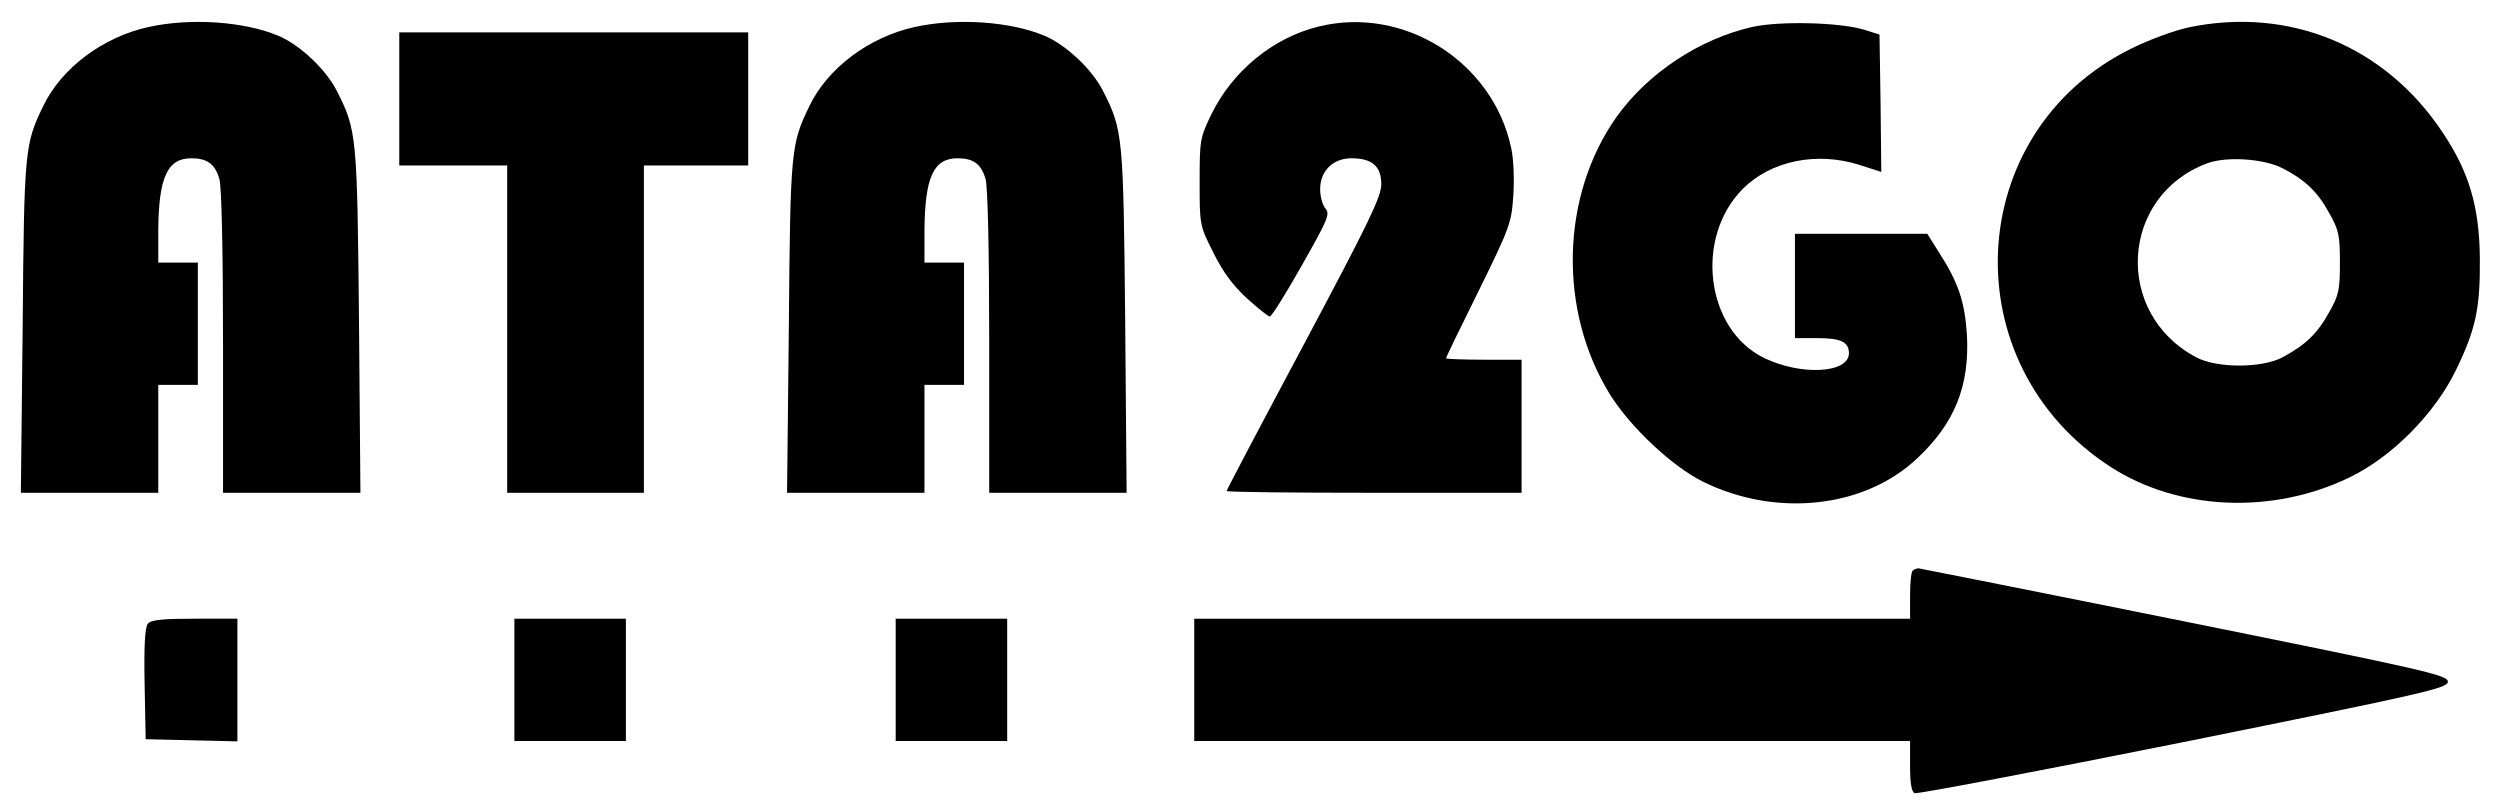 <?xml version="1.0" standalone="no"?>
<!DOCTYPE svg PUBLIC "-//W3C//DTD SVG 20010904//EN"
 "http://www.w3.org/TR/2001/REC-SVG-20010904/DTD/svg10.dtd">
<svg version="1.0" xmlns="http://www.w3.org/2000/svg"
 width="695pt" height="224pt" viewBox="0 0 695 224"
 preserveAspectRatio="xMidYMid meet">

<g transform="translate(0,224) scale(0.1,-0.1)"
fill="#000000" stroke="none">
<path d="M413 2165 c-127 -28 -242 -114 -293 -220 -51 -106 -53 -120 -57 -612
l-5 -463 191 0 191 0 0 150 0 150 55 0 55 0 0 170 0 170 -55 0 -55 0 0 88 c1
149 25 202 92 202 44 0 66 -16 78 -58 6 -23 10 -197 10 -454 l0 -418 191 0
191 0 -4 478 c-5 515 -6 530 -62 640 -30 59 -102 127 -161 152 -94 40 -243 51
-362 25z"/>
<path d="M2543 2165 c-127 -28 -242 -114 -293 -220 -51 -106 -53 -120 -57
-612 l-5 -463 191 0 191 0 0 150 0 150 55 0 55 0 0 170 0 170 -55 0 -55 0 0
88 c1 149 25 202 92 202 44 0 66 -16 78 -58 6 -23 10 -197 10 -454 l0 -418
191 0 191 0 -4 478 c-5 515 -6 530 -62 640 -30 59 -102 127 -161 152 -94 40
-243 51 -362 25z"/>
<path d="M3665 2166 c-126 -31 -238 -123 -297 -243 -32 -66 -33 -72 -33 -189
0 -119 0 -121 38 -196 26 -53 54 -91 93 -127 31 -28 60 -51 64 -51 5 0 45 64
89 142 72 127 79 143 66 158 -8 9 -15 33 -15 54 0 51 36 86 87 86 57 0 83 -22
83 -72 0 -35 -35 -107 -215 -445 -118 -221 -215 -405 -215 -408 0 -3 185 -5
410 -5 l410 0 0 185 0 185 -105 0 c-58 0 -105 2 -105 4 0 3 41 87 91 188 86
175 91 188 96 264 3 45 1 103 -6 133 -51 240 -299 396 -536 337z"/>
<path d="M4871 2165 c-146 -33 -290 -128 -377 -250 -155 -219 -163 -538 -18
-772 57 -91 172 -199 258 -242 203 -100 448 -74 595 64 105 98 147 202 139
345 -6 92 -24 146 -80 232 l-30 48 -184 0 -184 0 0 -145 0 -145 63 0 c65 0 87
-11 87 -42 0 -56 -133 -63 -236 -13 -162 79 -194 334 -59 470 78 78 205 104
323 67 l62 -20 -2 191 -3 191 -45 14 c-68 20 -233 24 -309 7z"/>
<path d="M6085 2164 c-38 -8 -110 -34 -160 -59 -469 -231 -500 -878 -56 -1164
187 -120 447 -132 661 -29 119 57 238 177 297 298 56 115 68 173 67 310 -1
145 -30 243 -105 354 -159 238 -424 348 -704 290z m261 -392 c62 -32 97 -65
129 -124 27 -47 30 -63 30 -138 0 -75 -3 -91 -30 -138 -32 -59 -66 -91 -129
-125 -58 -31 -184 -31 -241 0 -230 122 -211 449 31 539 54 20 158 13 210 -14z"/>
<path d="M1110 1965 l0 -185 150 0 150 0 0 -455 0 -455 190 0 190 0 0 455 0
455 145 0 145 0 0 185 0 185 -485 0 -485 0 0 -185z"/>
<path d="M5317 653 c-4 -3 -7 -35 -7 -70 l0 -63 -995 0 -995 0 0 -170 0 -170
995 0 995 0 0 -70 c0 -47 4 -72 13 -75 6 -3 343 61 747 142 679 137 735 150
735 168 0 18 -56 31 -730 167 -401 81 -735 147 -741 148 -6 0 -14 -3 -17 -7z"/>
<path d="M411 506 c-8 -9 -11 -63 -9 -167 l3 -154 128 -3 127 -3 0 171 0 170
-119 0 c-89 0 -121 -3 -130 -14z"/>
<path d="M1430 350 l0 -170 155 0 155 0 0 170 0 170 -155 0 -155 0 0 -170z"/>
<path d="M2490 350 l0 -170 155 0 155 0 0 170 0 170 -155 0 -155 0 0 -170z"/>
</g>
</svg>
